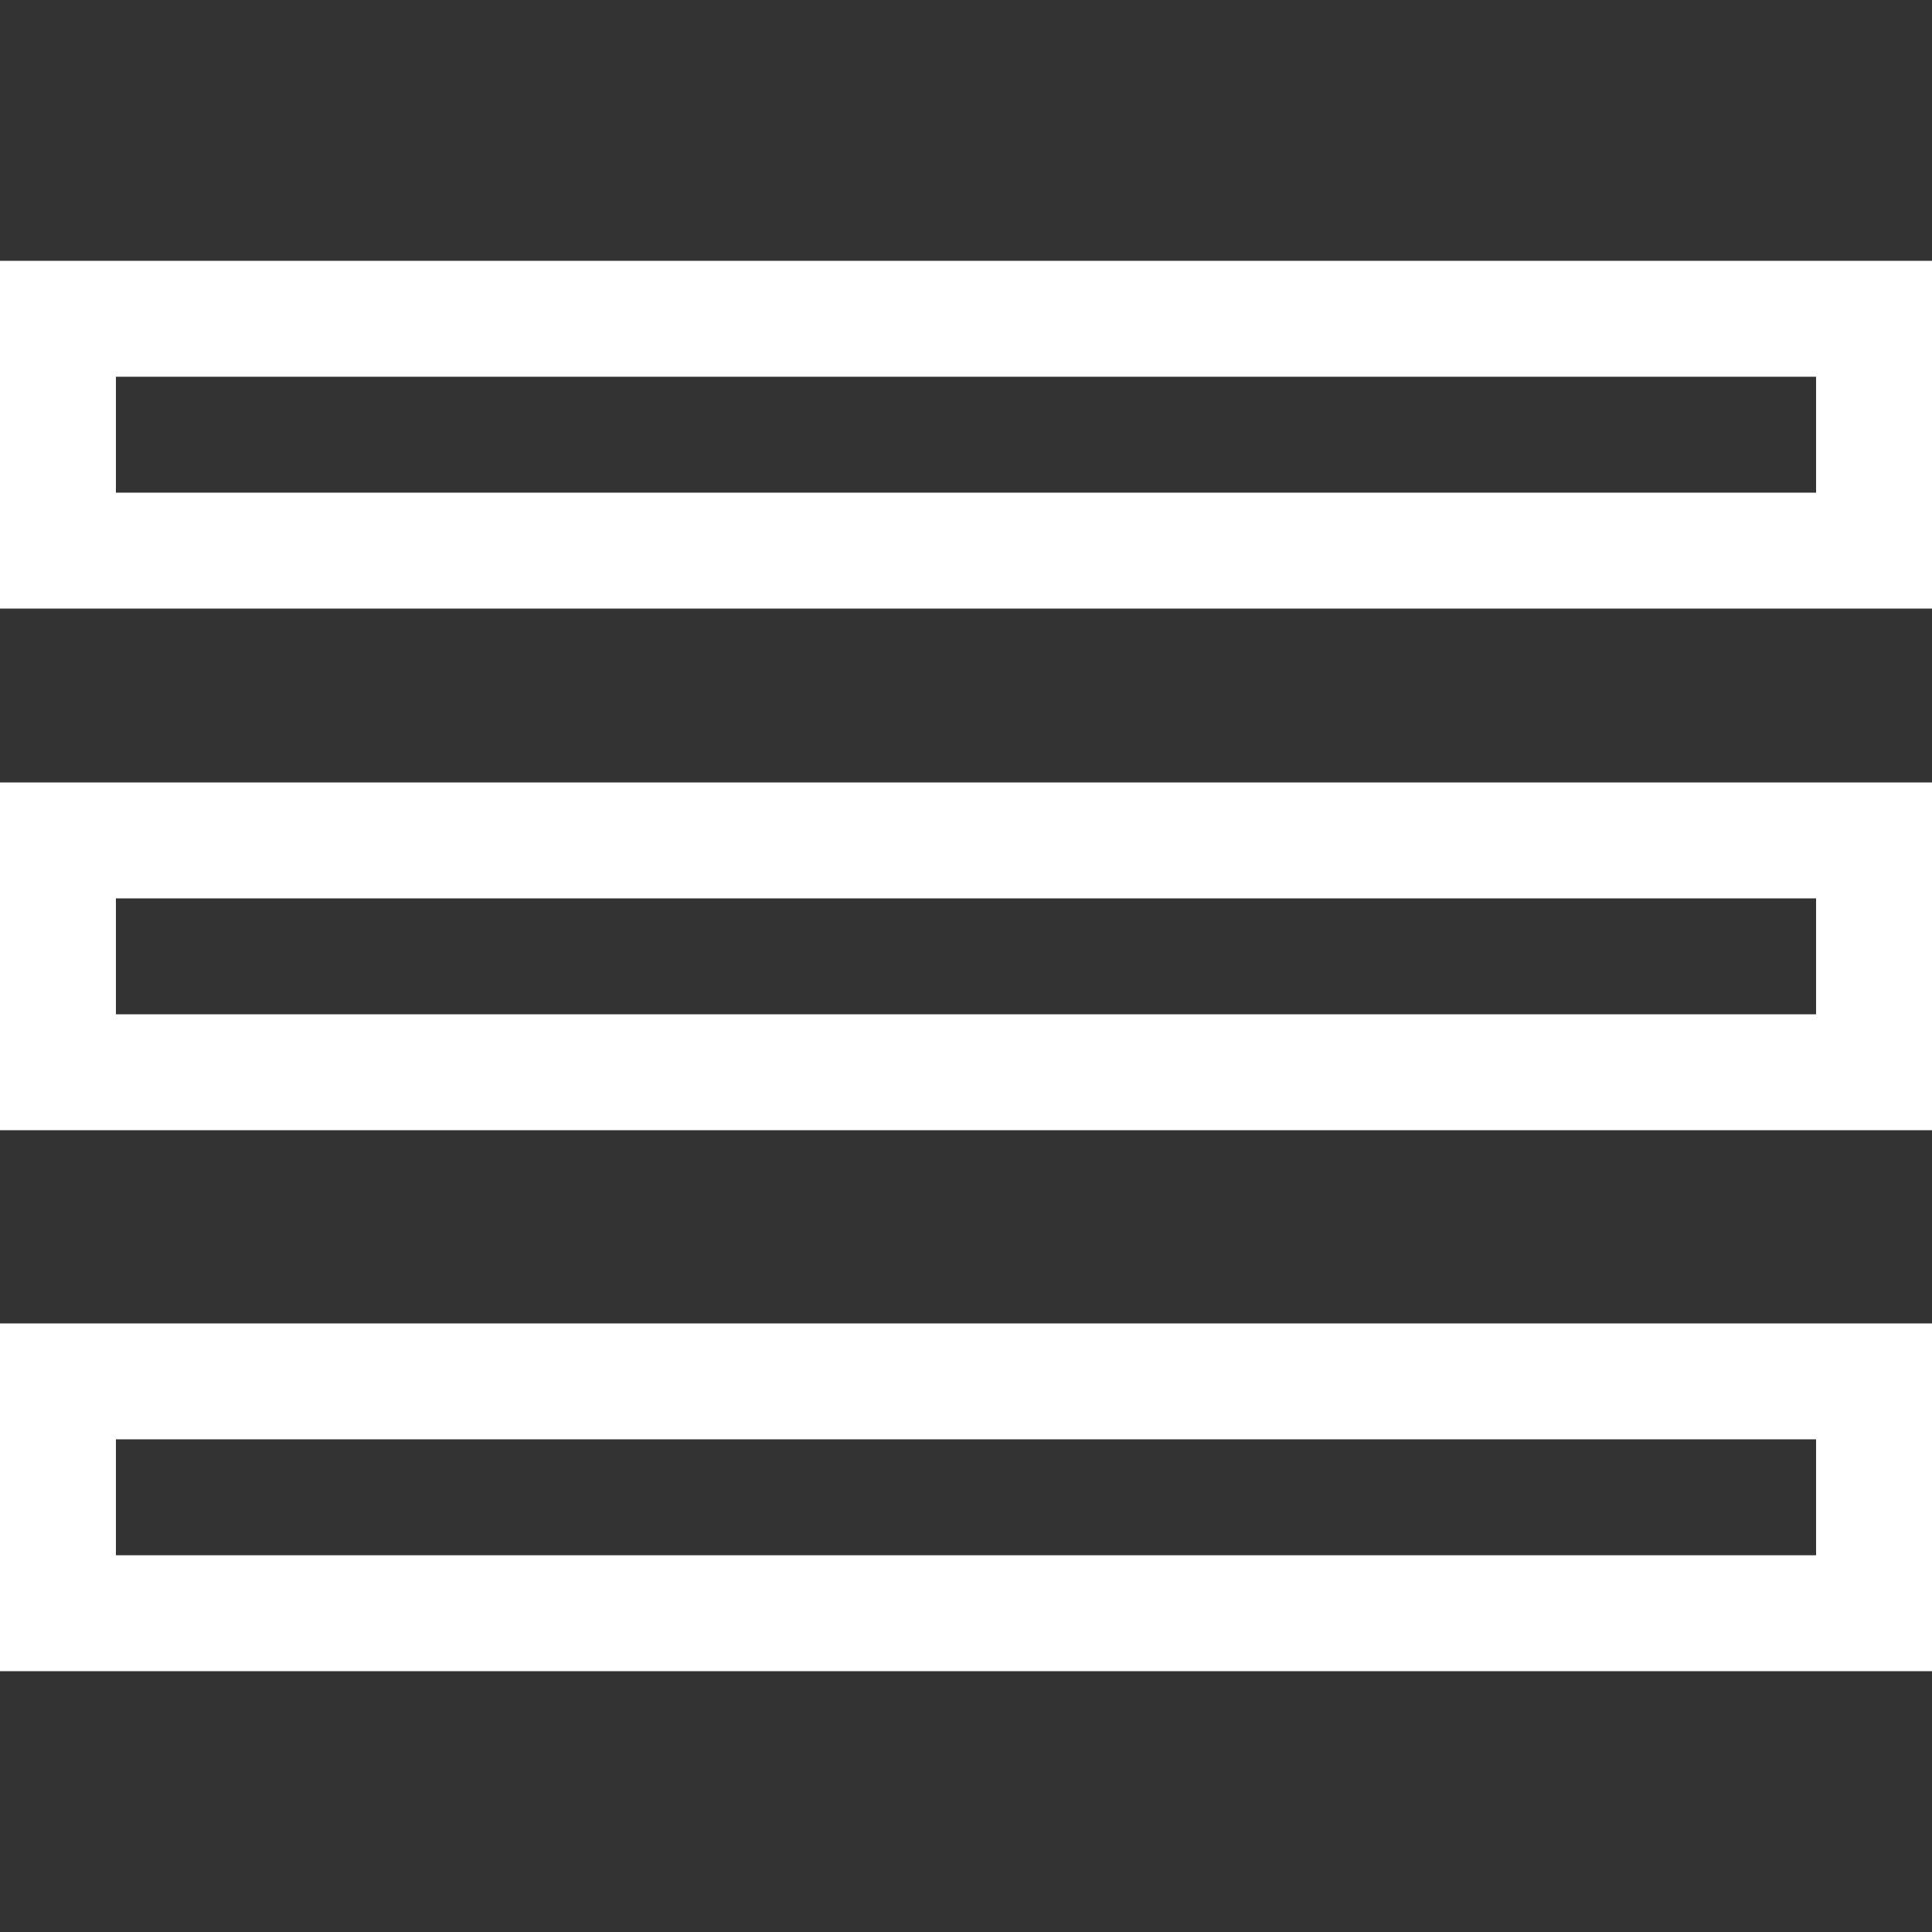 <?xml version="1.0" encoding="utf-8"?>
<!-- Generator: Adobe Illustrator 20.0.0, SVG Export Plug-In . SVG Version: 6.00 Build 0)  -->
<svg version="1.1" id="Layer_1" xmlns="http://www.w3.org/2000/svg" xmlns:xlink="http://www.w3.org/1999/xlink" x="0px" y="0px"
	 viewBox="0 0 100 100" style="enable-background:new 0 0 100 100;" xml:space="preserve">
<rect x="0" y="0" width="100" height="100" fill="#333333" stroke="none"/>
<style type="text/css">
	.st0{fill:#FFFFFF;}
</style>
<path class="st0" d="M100,31.5H0v-18h100V31.5z M6,25.5h88v-6H6V25.5z"/>
<path class="st0" d="M100,58.5H0v-18h100V58.5z M6,52.5h88v-6H6V52.5z"/>
<path class="st0" d="M100,86.5H0v-18h100V86.5z M6,80.5h88v-6H6V80.5z"/>
</svg>
